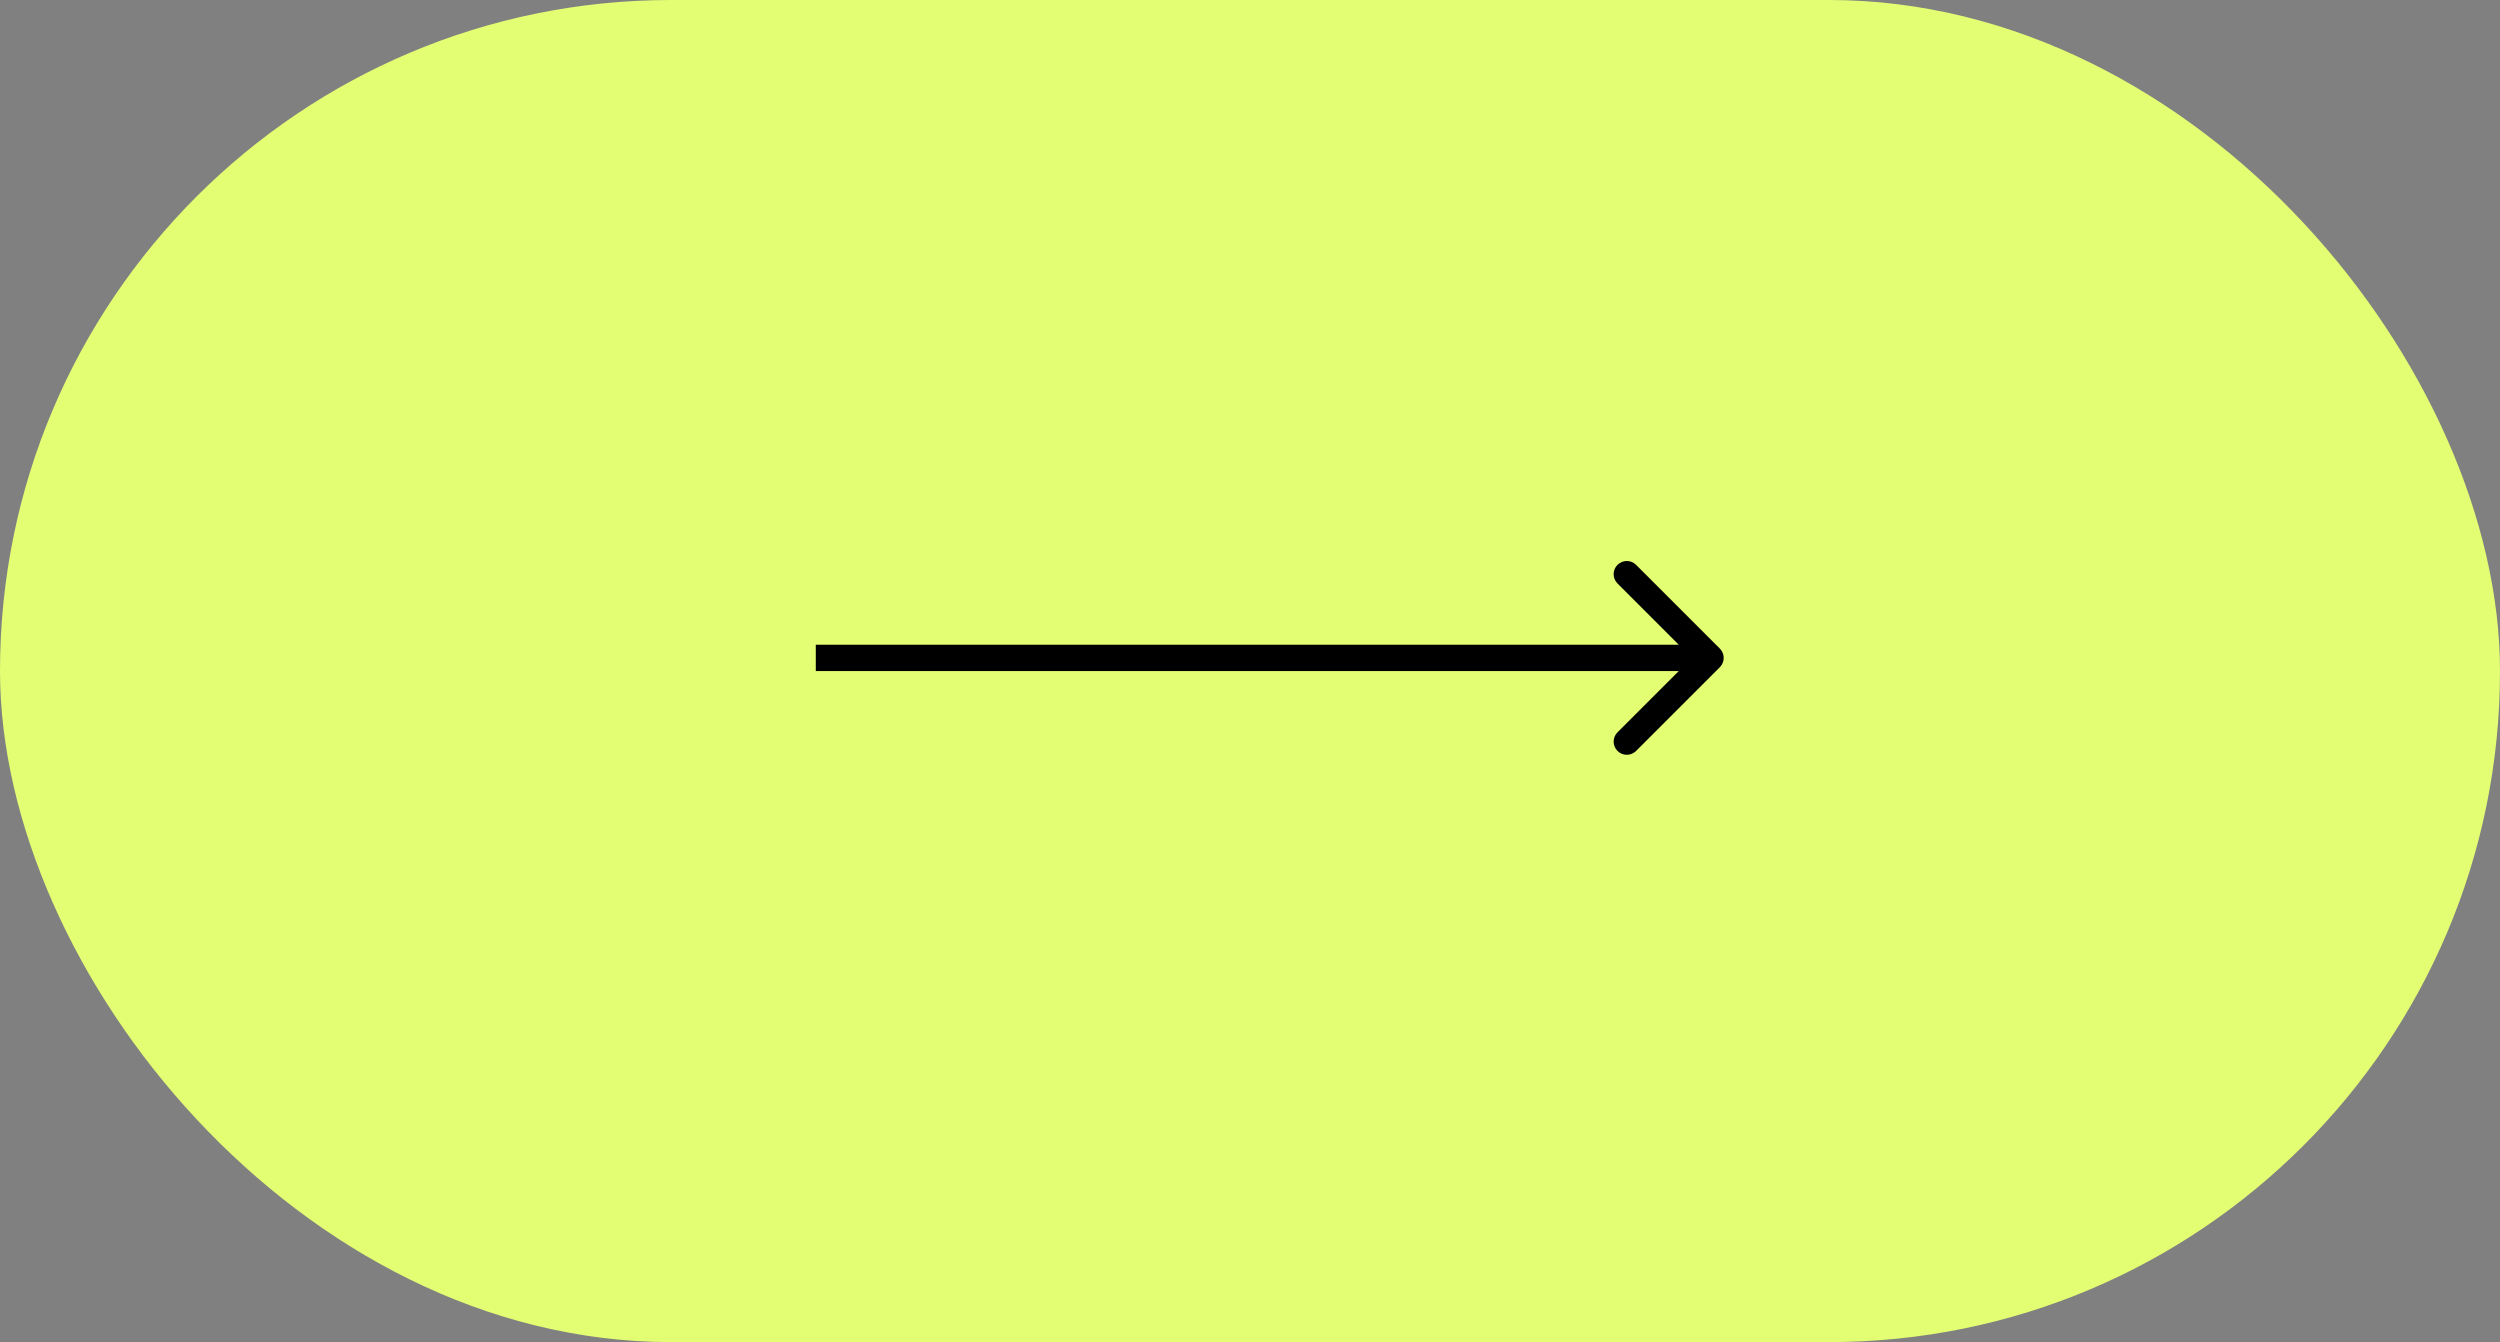 <svg width="95" height="51" viewBox="0 0 95 51" fill="none" xmlns="http://www.w3.org/2000/svg">
<rect x="0" y="0" width="95" height="51" fill="#808080" stroke="none"/>
<rect width="95" height="51" rx="25.5" fill="#E3FE73"/>
<path d="M65.354 24.646C65.549 24.842 65.549 25.158 65.354 25.354L62.172 28.535C61.976 28.731 61.66 28.731 61.465 28.535C61.269 28.34 61.269 28.024 61.465 27.828L64.293 25L61.465 22.172C61.269 21.976 61.269 21.66 61.465 21.465C61.66 21.269 61.976 21.269 62.172 21.465L65.354 24.646ZM31 25L31 24.5L65 24.5L65 25L65 25.5L31 25.5L31 25Z" fill="black"/>
</svg>
